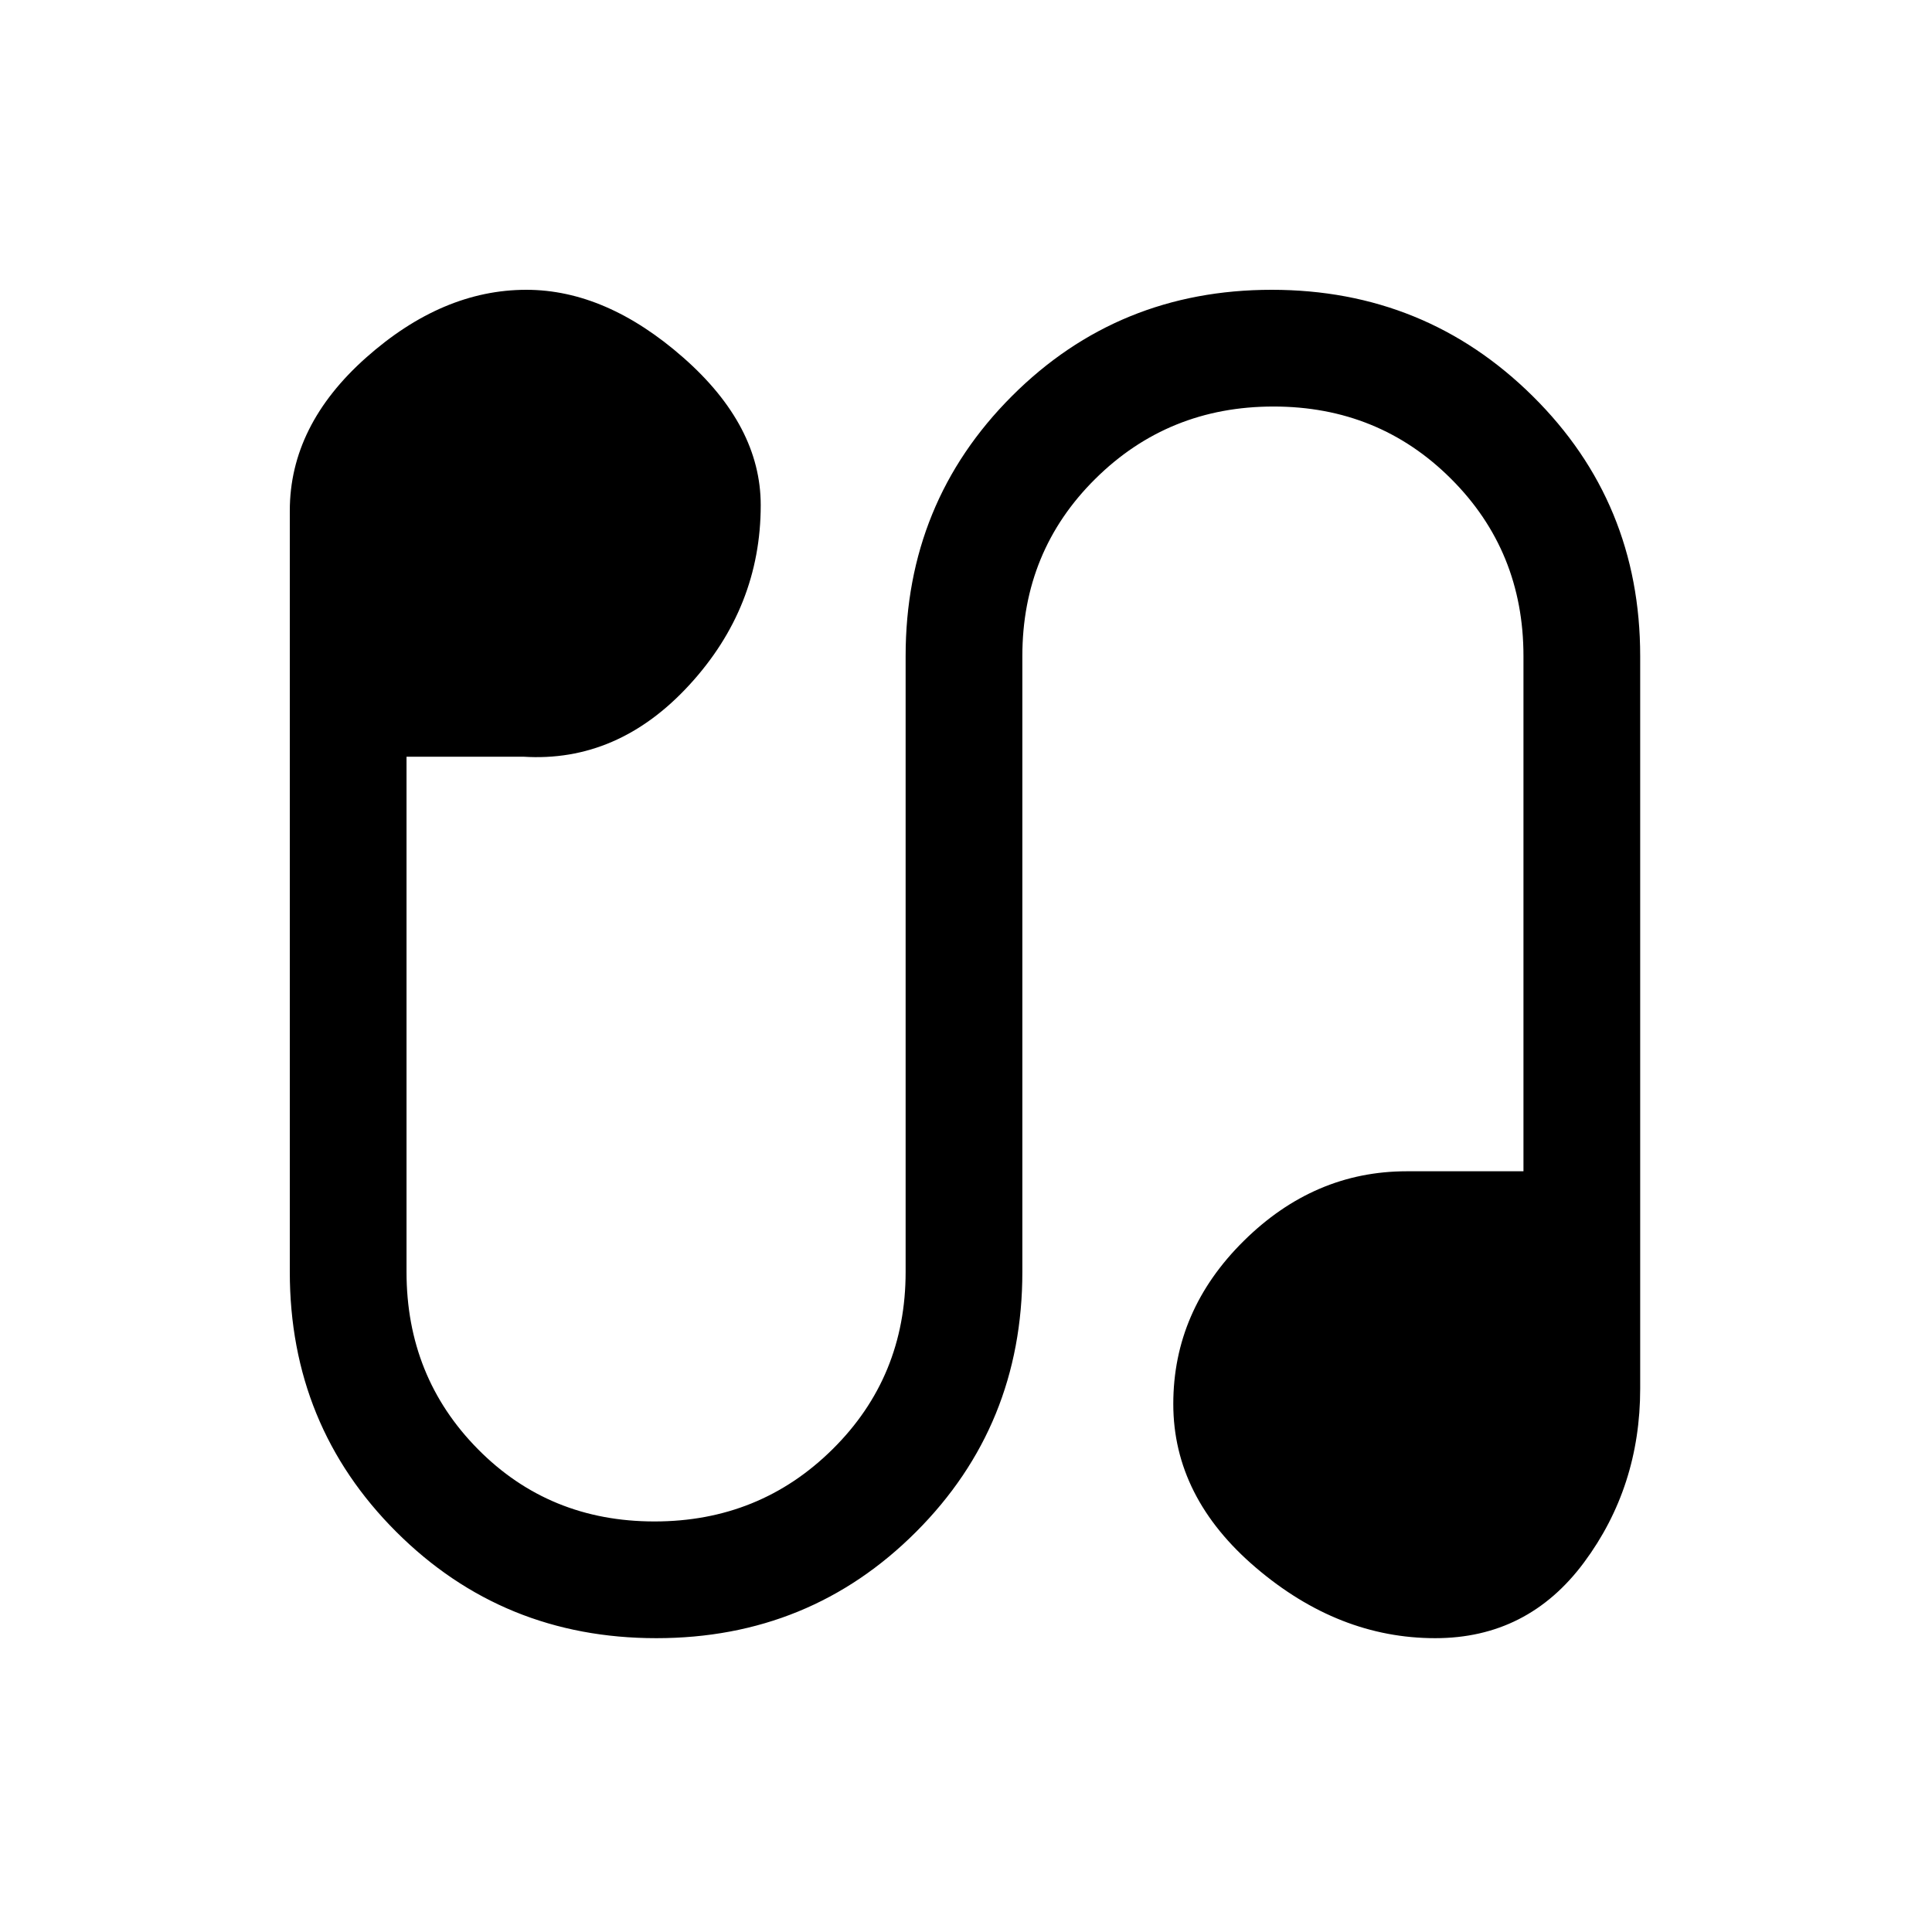 <svg xmlns="http://www.w3.org/2000/svg" height="20" viewBox="0 -960 960 960" width="20"><path d="M326.11-146q-76.29 0-129.2-52.83Q144-251.66 144-328v-378.22q0-42.4 37.92-76.09Q219.85-816 261.54-816q39.69 0 78.08 33.77Q378-748.46 378-709q0 50.77-35.5 89.38Q307-581 260-584h-58v256q0 52.17 35.48 88.08Q272.95-204 325.21-204q52.25 0 88.52-35.92Q450-275.83 450-328v-306q0-76.34 52.8-129.17Q555.59-816 631.89-816q76.29 0 129.7 52.83Q815-710.34 815-634v364q0 48.77-27.92 86.38Q759.15-146 713.15-146q-48 0-89.07-35Q583-216 583-262.38q0-46.39 35-81Q653-378 699-378h58v-256q0-52.17-35.98-88.08Q685.05-758 632.79-758q-52.25 0-88.52 35.92Q508-686.17 508-634v306q0 76.34-52.8 129.17Q402.41-146 326.11-146Z"/></svg>